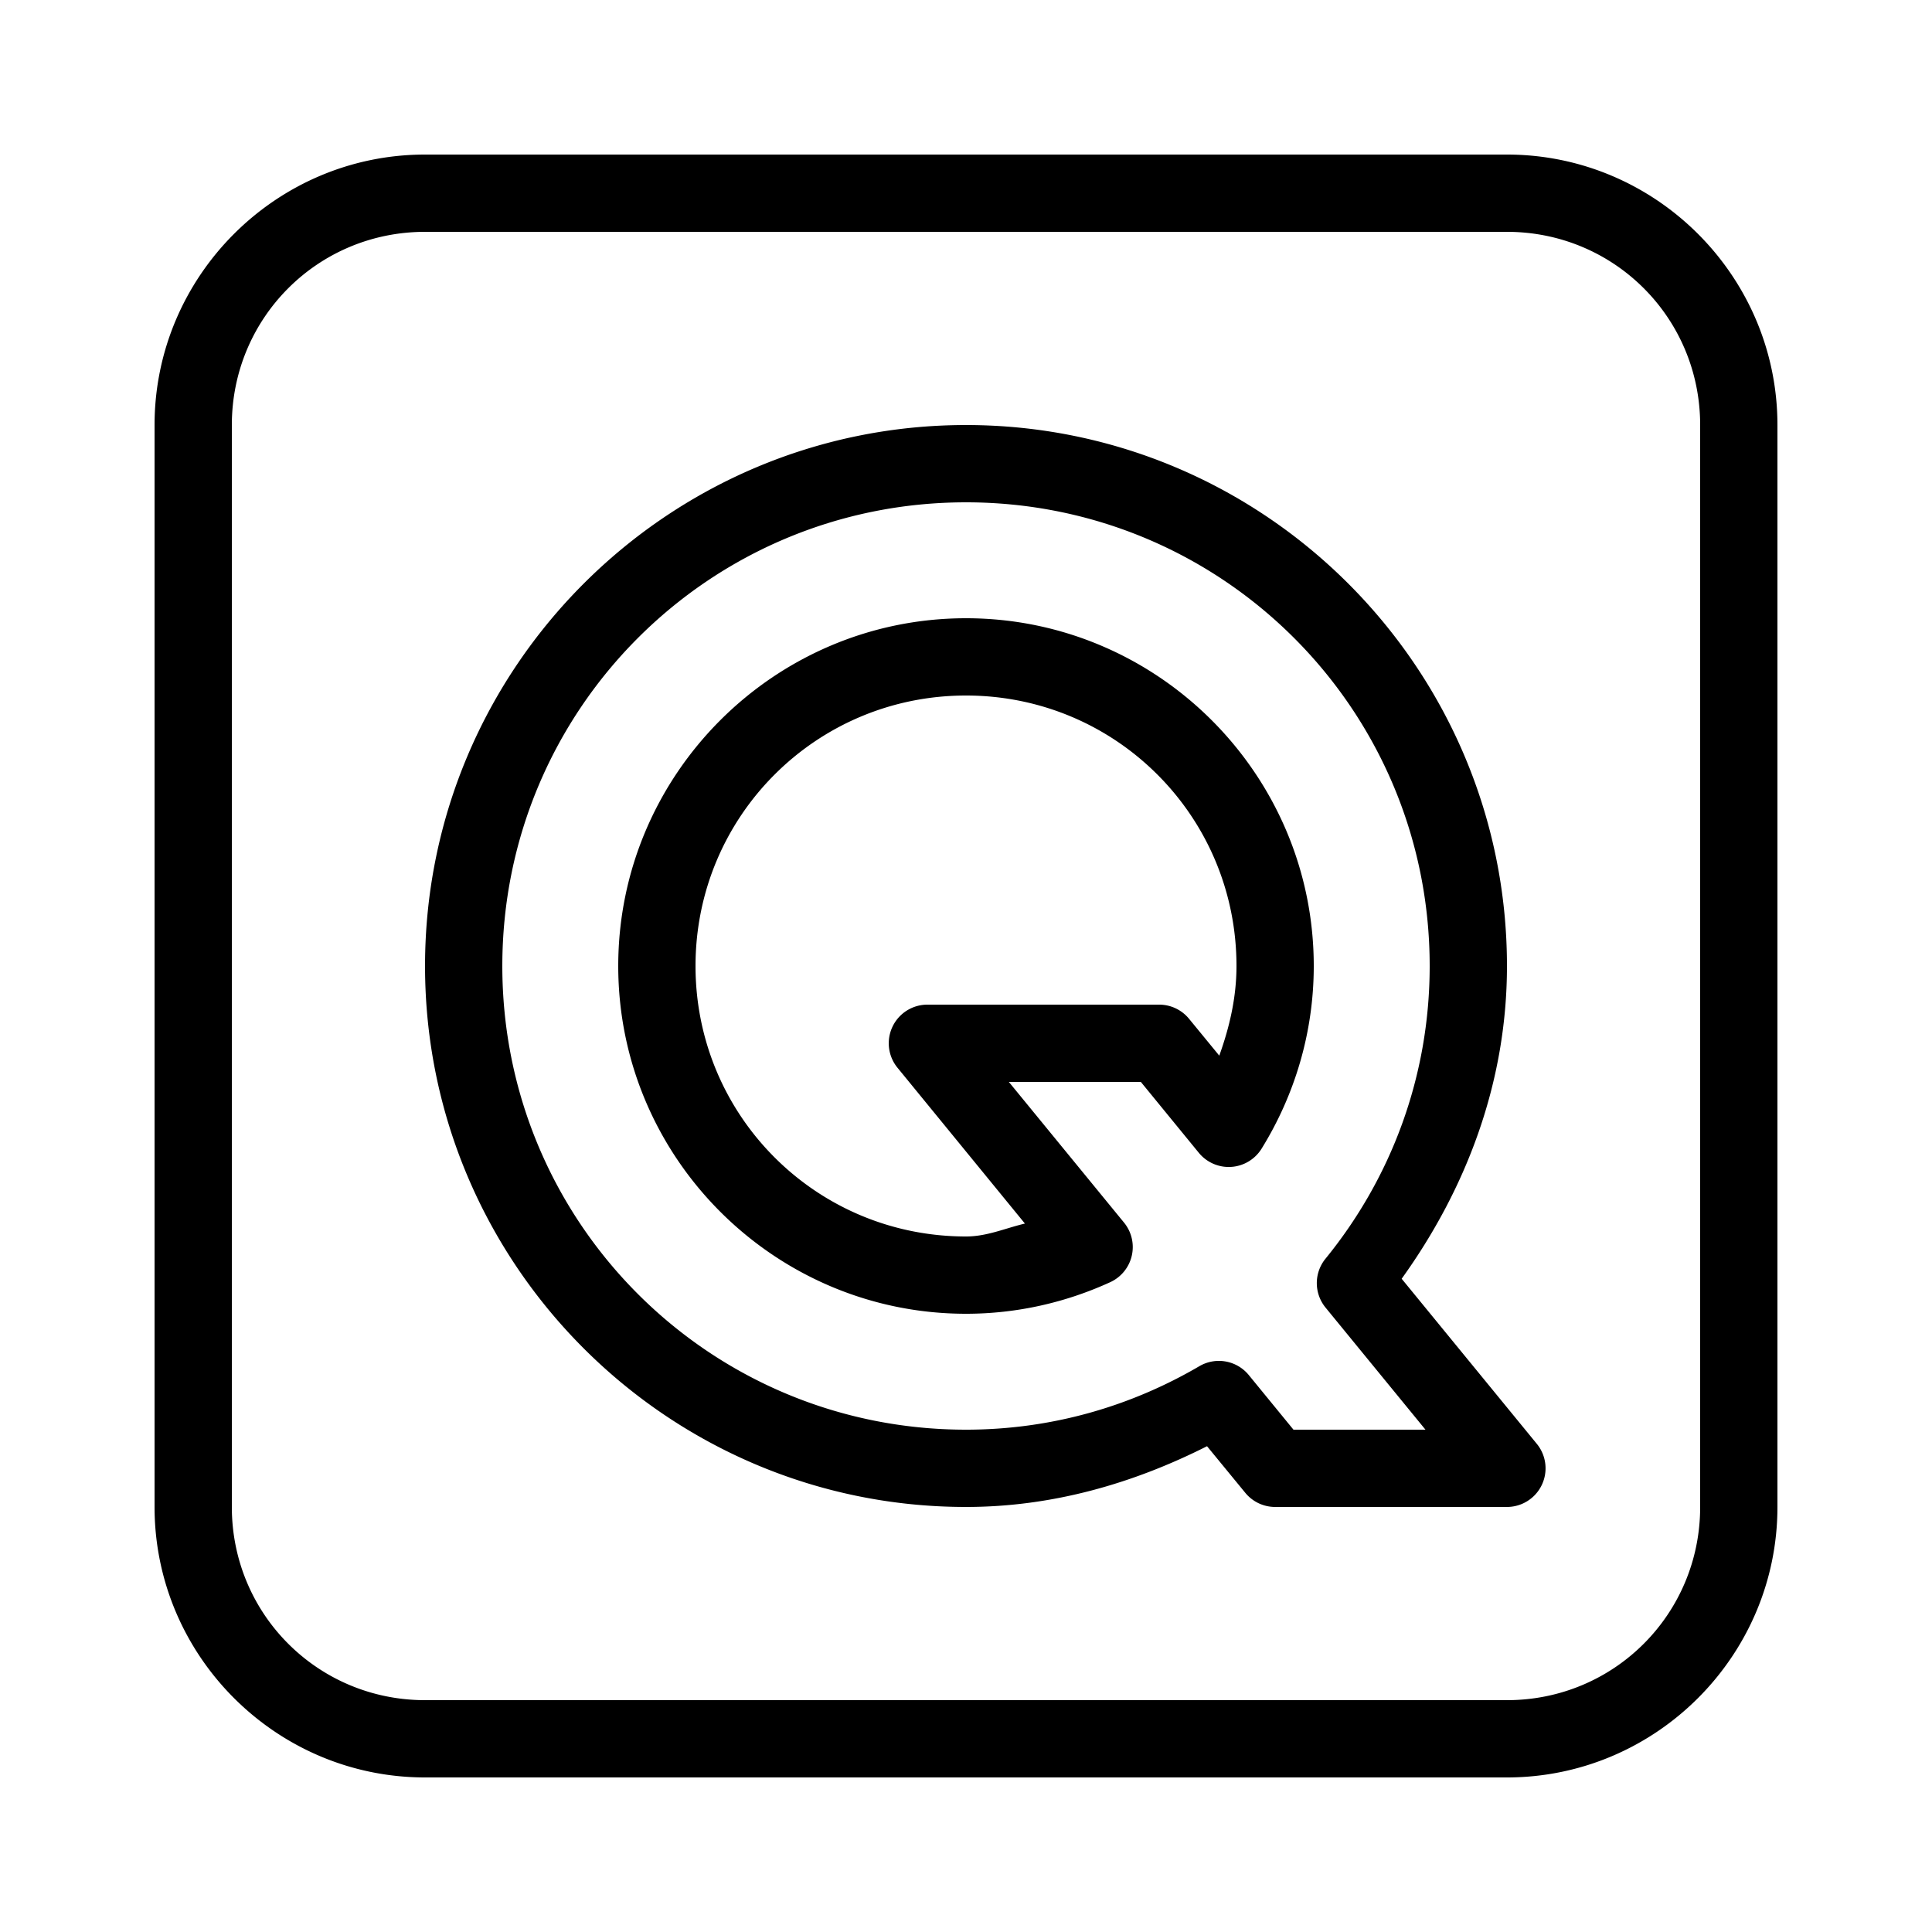 <svg xmlns="http://www.w3.org/2000/svg"  viewBox="0 0 50 50" width="100px" height="100px"><path d="M 11 4 C 7.146 4 4 7.146 4 11 L 4 39 C 4 42.854 7.146 46 11 46 L 39 46 C 42.854 46 46 42.854 46 39 L 46 11 C 46 7.146 42.854 4 39 4 L 11 4 z M 11 6 L 39 6 C 41.774 6 44 8.226 44 11 L 44 39 C 44 41.774 41.774 44 39 44 L 11 44 C 8.226 44 6 41.774 6 39 L 6 11 C 6 8.226 8.226 6 11 6 z M 25 11 C 17.28 11 11 17.28 11 25 C 11 32.72 17.28 39 25 39 C 27.259 39 29.351 38.38 31.238 37.428 L 32.227 38.633 A 1 1 0 0 0 33 39 L 39 39 A 1 1 0 0 0 39.773 37.367 L 36.275 33.094 C 37.927 30.796 39 28.042 39 25 C 39 17.28 32.72 11 25 11 z M 25 13 C 31.64 13 37 18.36 37 25 C 37 27.878 35.989 30.508 34.303 32.576 A 1 1 0 0 0 34.305 33.84 L 36.891 37 L 33.475 37 L 32.318 35.586 A 1 1 0 0 0 31.039 35.357 C 29.26 36.398 27.206 37 25 37 C 18.36 37 13 31.64 13 25 C 13 18.36 18.36 13 25 13 z M 25 16 C 20.041 16 16 20.041 16 25 C 16 29.959 20.041 34 25 34 C 26.333 34 27.597 33.702 28.73 33.184 A 1 1 0 0 0 29.09 31.641 L 26.109 28 L 29.525 28 L 31.025 29.834 A 1 1 0 0 0 32.65 29.727 C 33.499 28.355 34 26.734 34 25 C 34 20.041 29.959 16 25 16 z M 25 18 C 28.877 18 32 21.123 32 25 C 32 25.823 31.817 26.589 31.555 27.32 L 30.773 26.367 A 1 1 0 0 0 30 26 L 24 26 A 1 1 0 0 0 23.227 27.633 L 26.525 31.666 C 26.018 31.785 25.545 32 25 32 C 21.123 32 18 28.877 18 25 C 18 21.123 21.123 18 25 18 z"/></svg>